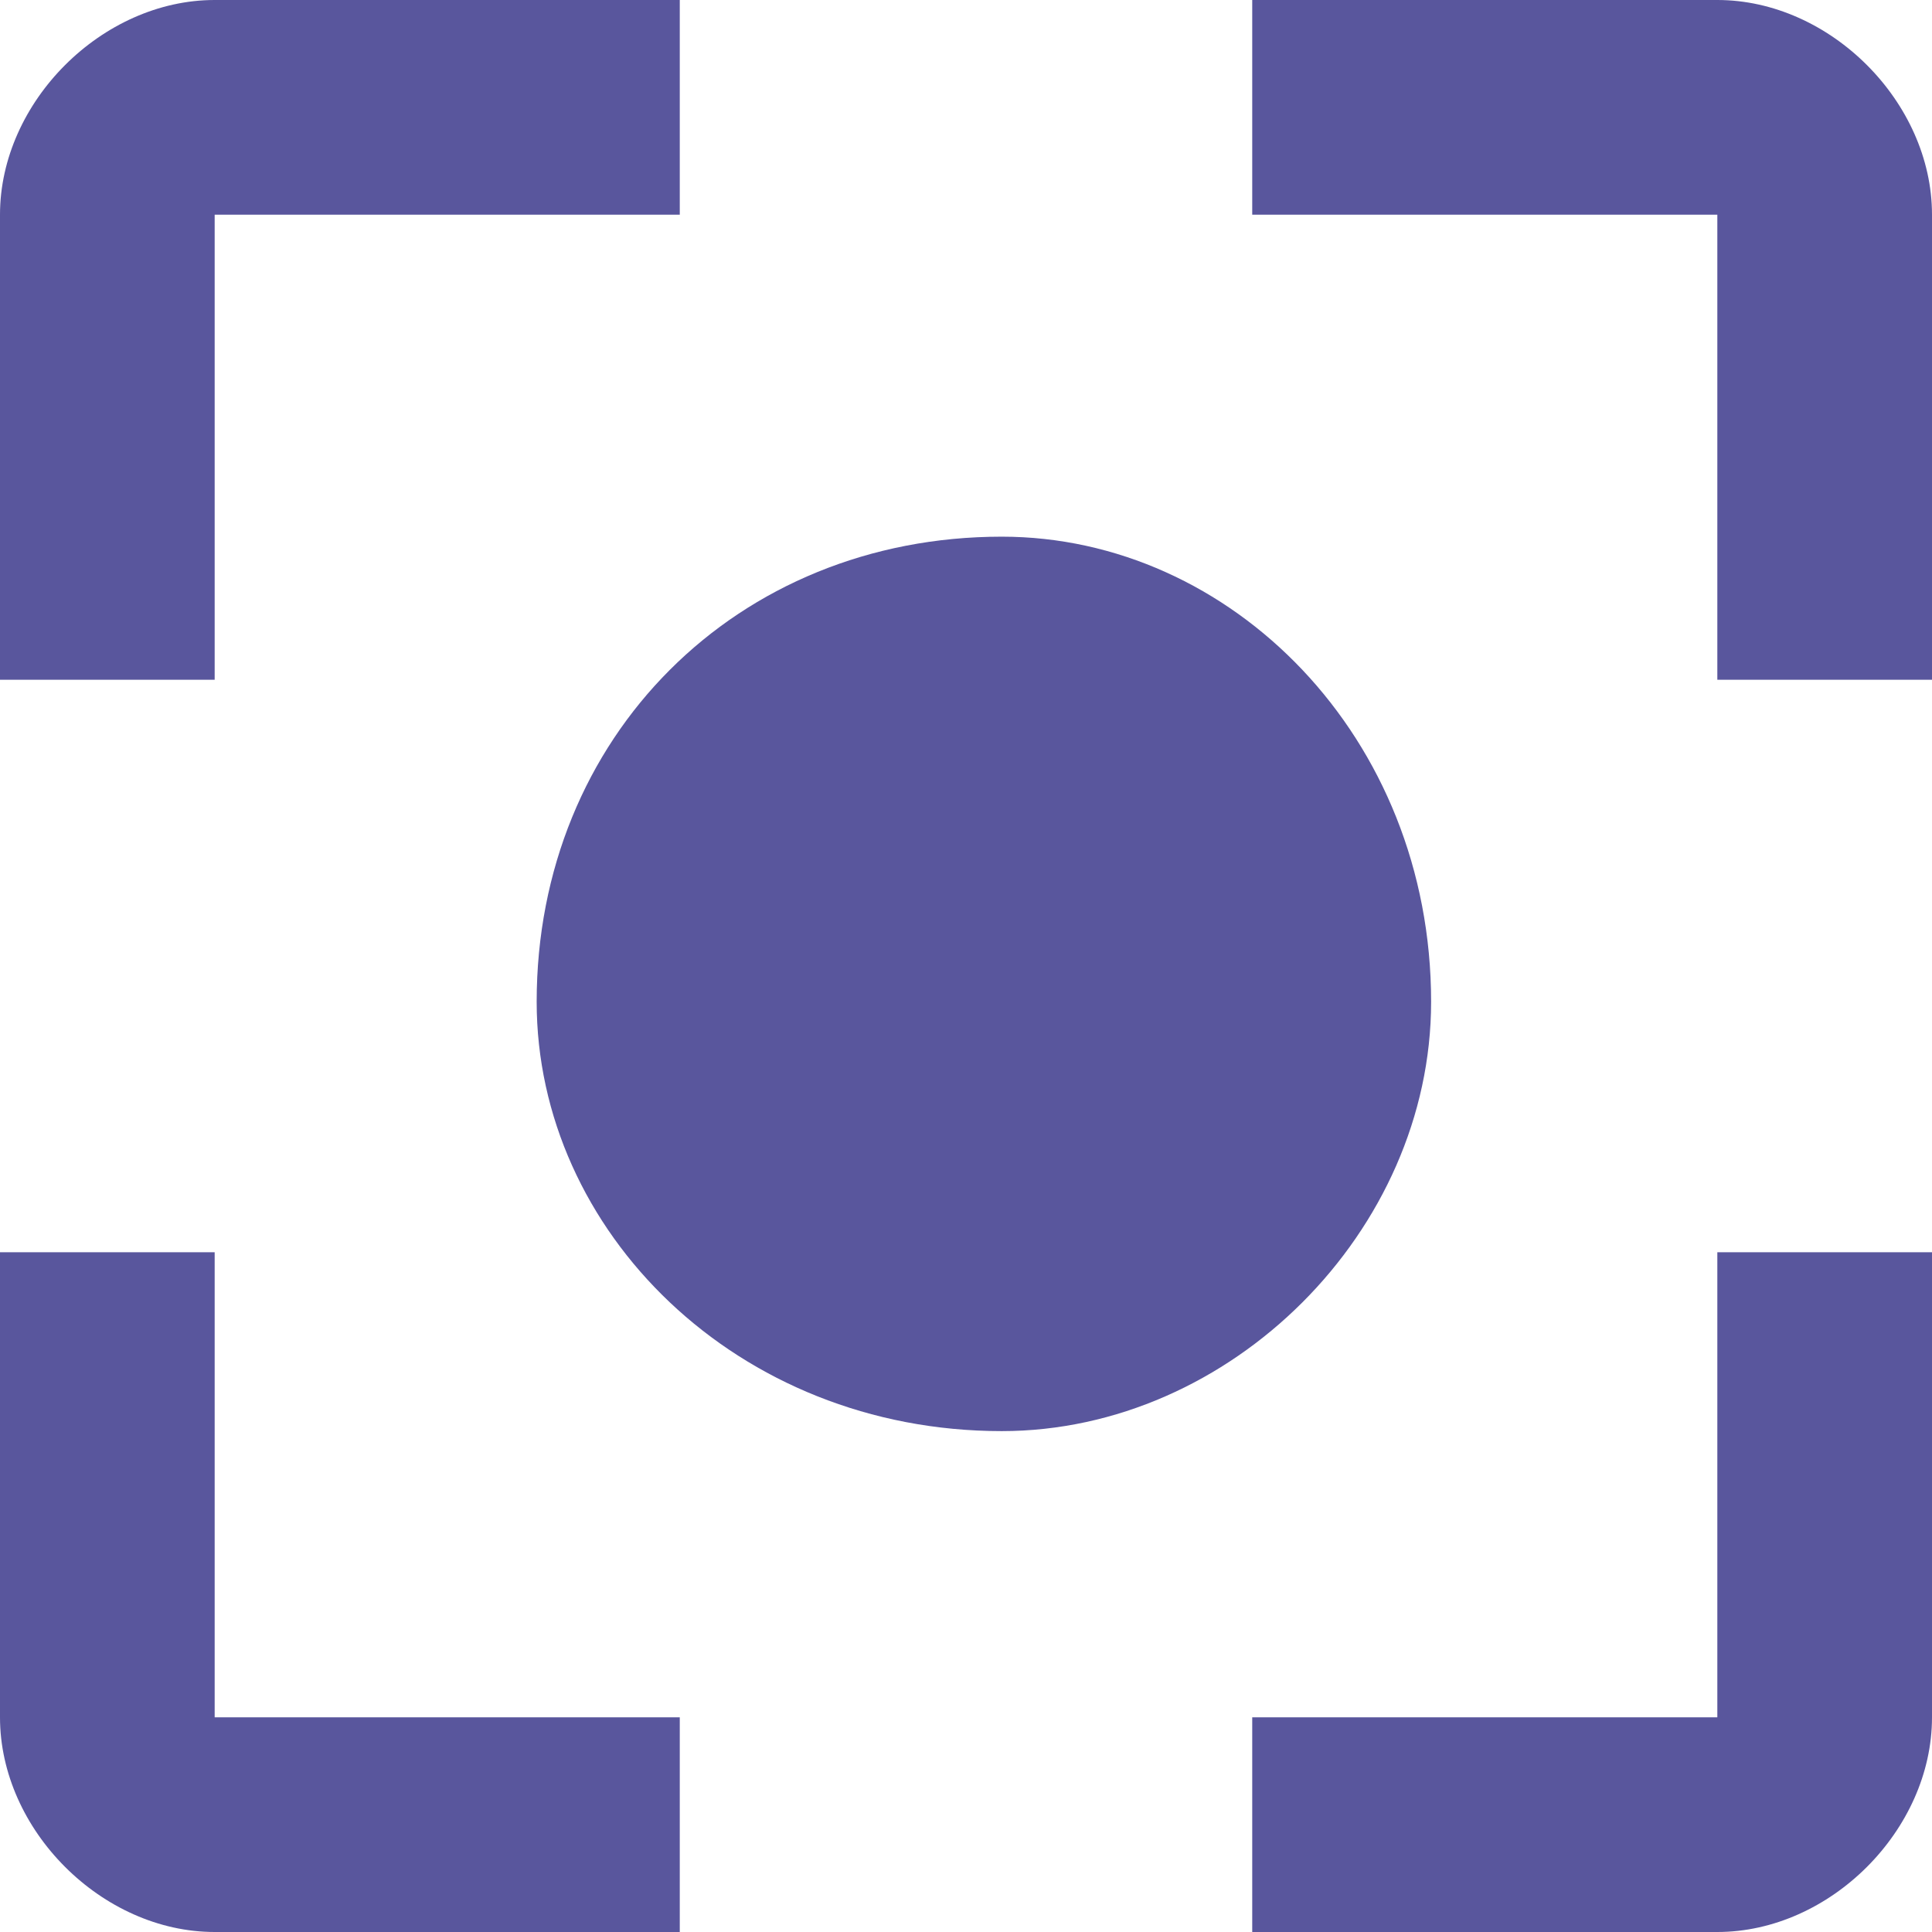 <?xml version="1.0" encoding="UTF-8" standalone="no"?>
<svg width="54px" height="54px" viewBox="0 0 54 54" version="1.1" xmlns="http://www.w3.org/2000/svg" xmlns:xlink="http://www.w3.org/1999/xlink">
    <!-- Generator: Sketch 39.1 (31720) - http://www.bohemiancoding.com/sketch -->
    <title>Scan_Purple</title>
    <desc>Created with Sketch.</desc>
    <defs></defs>
    <g id="Page-1" stroke="none" stroke-width="1" fill="none" fill-rule="evenodd" fill-opacity="0.9">
        <g id="NewTicket" transform="translate(-966, -964)" fill="#474493">
            <g id="Inputs" transform="translate(0, 930)">
                <g id="Plate/Vin" transform="translate(48, 0)">
                    <path d="M966,82 L953,82 L953,88 L966,88 C969.15,88 972,85.15 972,82 L972,69 L966,69 L966,82 Z M966,34 L953,34 L953,40 L966,40 L966,53 L972,53 L972,40 C972,36.85 969.15,34 966,34 L966,34 Z M924,40 L937,40 L937,34 L924,34 C920.85,34 918,36.85 918,40 L918,53 L924,53 L924,40 Z M924,69 L918,69 L918,82 C918,85.15 920.85,88 924,88 L937,88 L937,82 L924,82 L924,69 Z M946,49 C938.594,49 933,54.594 933,62 C933,68.406 938.594,74 946,74 C952.406,74 958,68.406 958,62 C958,54.594 952.406,49 946,49 L946,49 Z" id="Scan_Purple"></path>
                </g>
            </g>
        </g>
    </g>
</svg>
